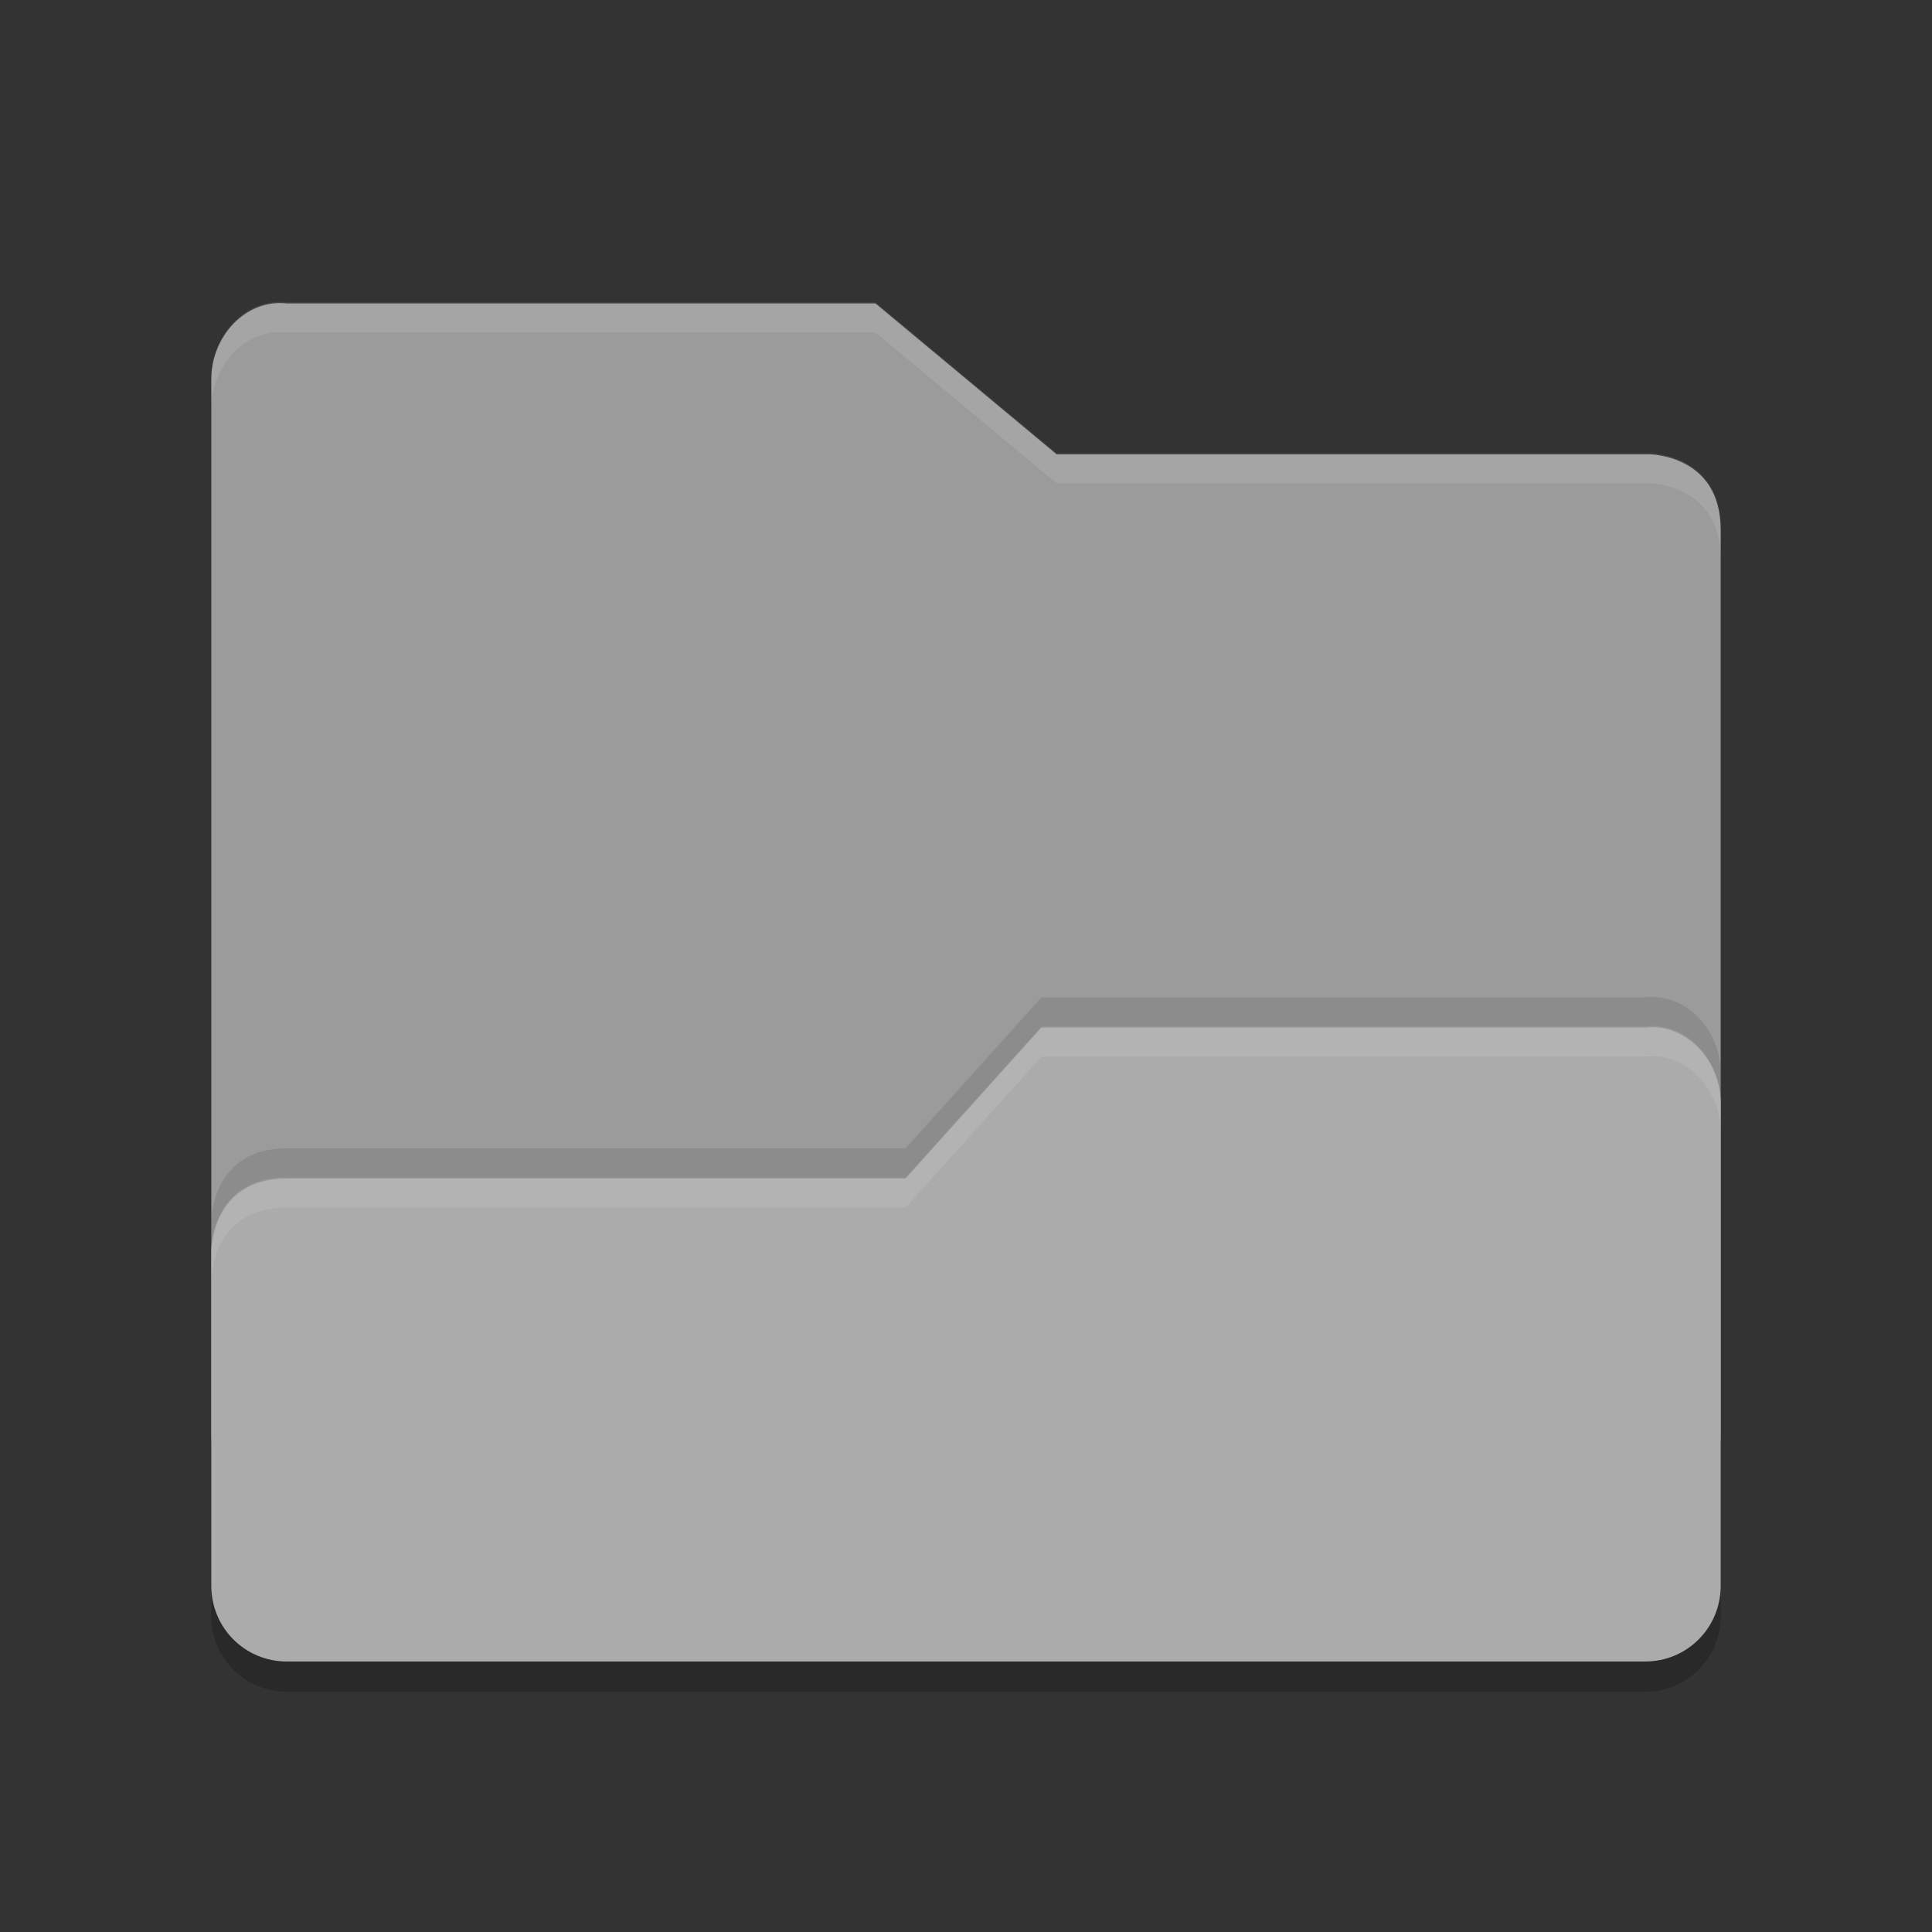 <?xml version="1.0" encoding="UTF-8" standalone="no"?>
<svg id="svg2" xmlns:rdf="http://www.w3.org/1999/02/22-rdf-syntax-ns#" xmlns="http://www.w3.org/2000/svg" viewBox="0 0 64 64" width="64" version="1.1" xmlns:cc="http://creativecommons.org/ns#" height="64" xmlns:dc="http://purl.org/dc/elements/1.1/">
 <rect x="0" y="0" width="64" height="64" fill="#333333" stroke="none"/>
 <g id="layer1" transform="translate(0 -988.36)">
  <path id="path5171-8" fill="#9b9b9b" d="m7 1035.9v-34.988c0-1.385 1.123-2.653 2.5-2.5h19.5l6 4.999h19.628s2.372 0 2.372 2.499v29.99c0 1.385-1.115 2.499-2.5 2.499h-44.999c-1.385 0-2.5-1.115-2.5-2.499z"/>
  <path id="path5689" opacity=".1" d="m34.5 1021.4-4.5 5h-20.5c-2.5 0-2.5 2.396-2.5 2.396v2s0-2.397 2.5-2.397h20.5l4.5-5h20c1.377-0.153 2.5 1.115 2.5 2.5v-2c0-1.385-1.123-2.653-2.5-2.5h-20z"/>
  <path id="path5173-5" fill="#ababab" d="m57 1040.9v-16c0-1.385-1.123-2.653-2.5-2.5h-20l-4.5 5h-20.5c-2.5 0-2.5 2.396-2.5 2.396v11.104c0 1.385 1.115 2.5 2.5 2.5h45c1.385 0 2.5-1.115 2.5-2.5z"/>
  <path id="path5029-6" opacity=".1" d="m34.5 34l-4.5 5h-20.5c-2.5 0-2.5 2.396-2.5 2.396v1s0-2.396 2.5-2.396h20.5l4.5-5h20c1.376-0.153 2.5 1.115 2.5 2.5v-1c0-1.385-1.124-2.653-2.5-2.5h-20z" transform="translate(0 988.36)" fill="#fff"/>
  <path id="path5034-3" opacity=".2" d="m7 1040.9v1c0 1.385 1.115 2.5 2.5 2.5h45c1.385 0 2.5-1.115 2.5-2.5v-1c0 1.385-1.115 2.5-2.5 2.5h-45c-1.385 0-2.5-1.115-2.5-2.5z"/>
  <path id="path5024-8" opacity=".1" d="m9.5 10.014c-1.377-0.154-2.5 1.115-2.5 2.5v1c0-1.385 1.123-2.654 2.5-2.5h19.5l6 4.998h19.629s2.371 0.001 2.371 2.5v-1c0-2.499-2.371-2.5-2.371-2.5h-19.629l-6-4.998h-19.5z" transform="translate(0 988.36)" fill="#fff"/>
 </g>
</svg>
